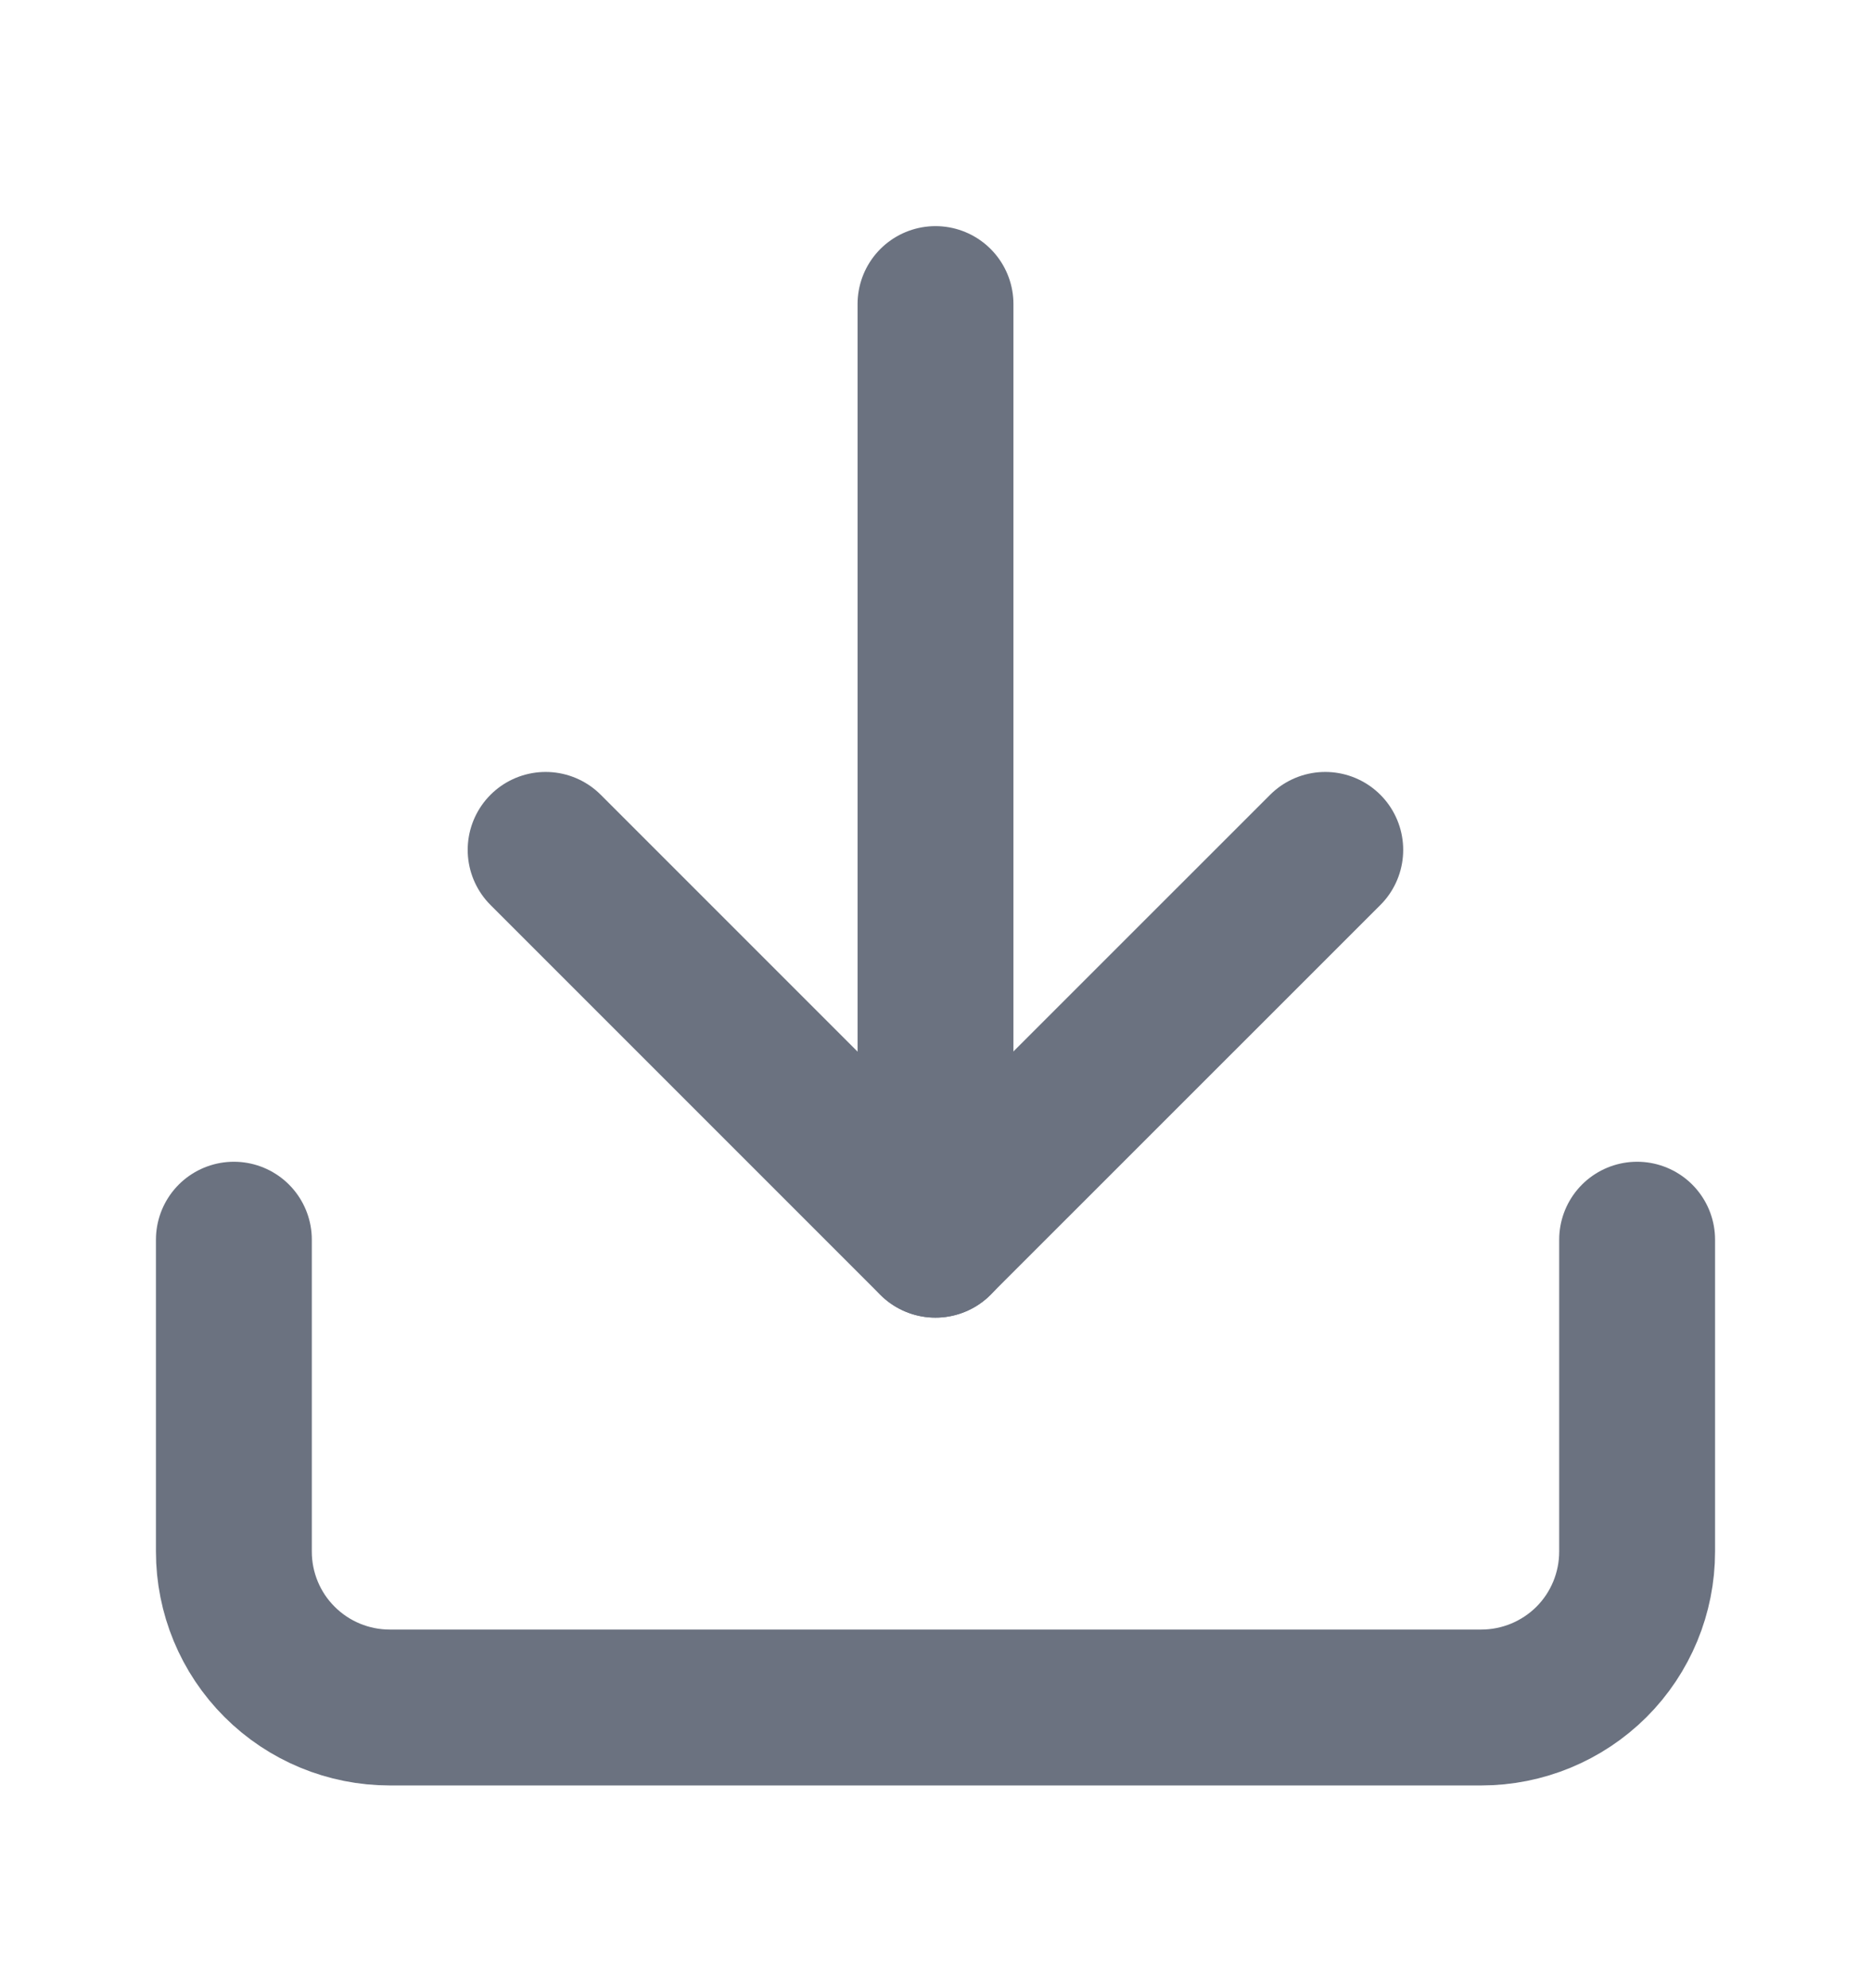 <svg width="16" height="17" viewBox="0 0 16 17" fill="none" xmlns="http://www.w3.org/2000/svg">
<path d="M14 10.6V13.267C14 13.62 13.86 13.96 13.61 14.21C13.359 14.46 13.02 14.6 12.667 14.6H3.333C2.98 14.6 2.641 14.46 2.391 14.21C2.14 13.96 2 13.62 2 13.267V10.6" stroke="#6B7280" stroke-width="1.333" stroke-linecap="round" stroke-linejoin="round"/>
<path d="M4.666 7.267L7.999 10.6L11.333 7.267" stroke="#6B7280" stroke-width="1.333" stroke-linecap="round" stroke-linejoin="round"/>
<path d="M8 10.6V2.6" stroke="#6B7280" stroke-width="1.333" stroke-linecap="round" stroke-linejoin="round"/>
</svg>
